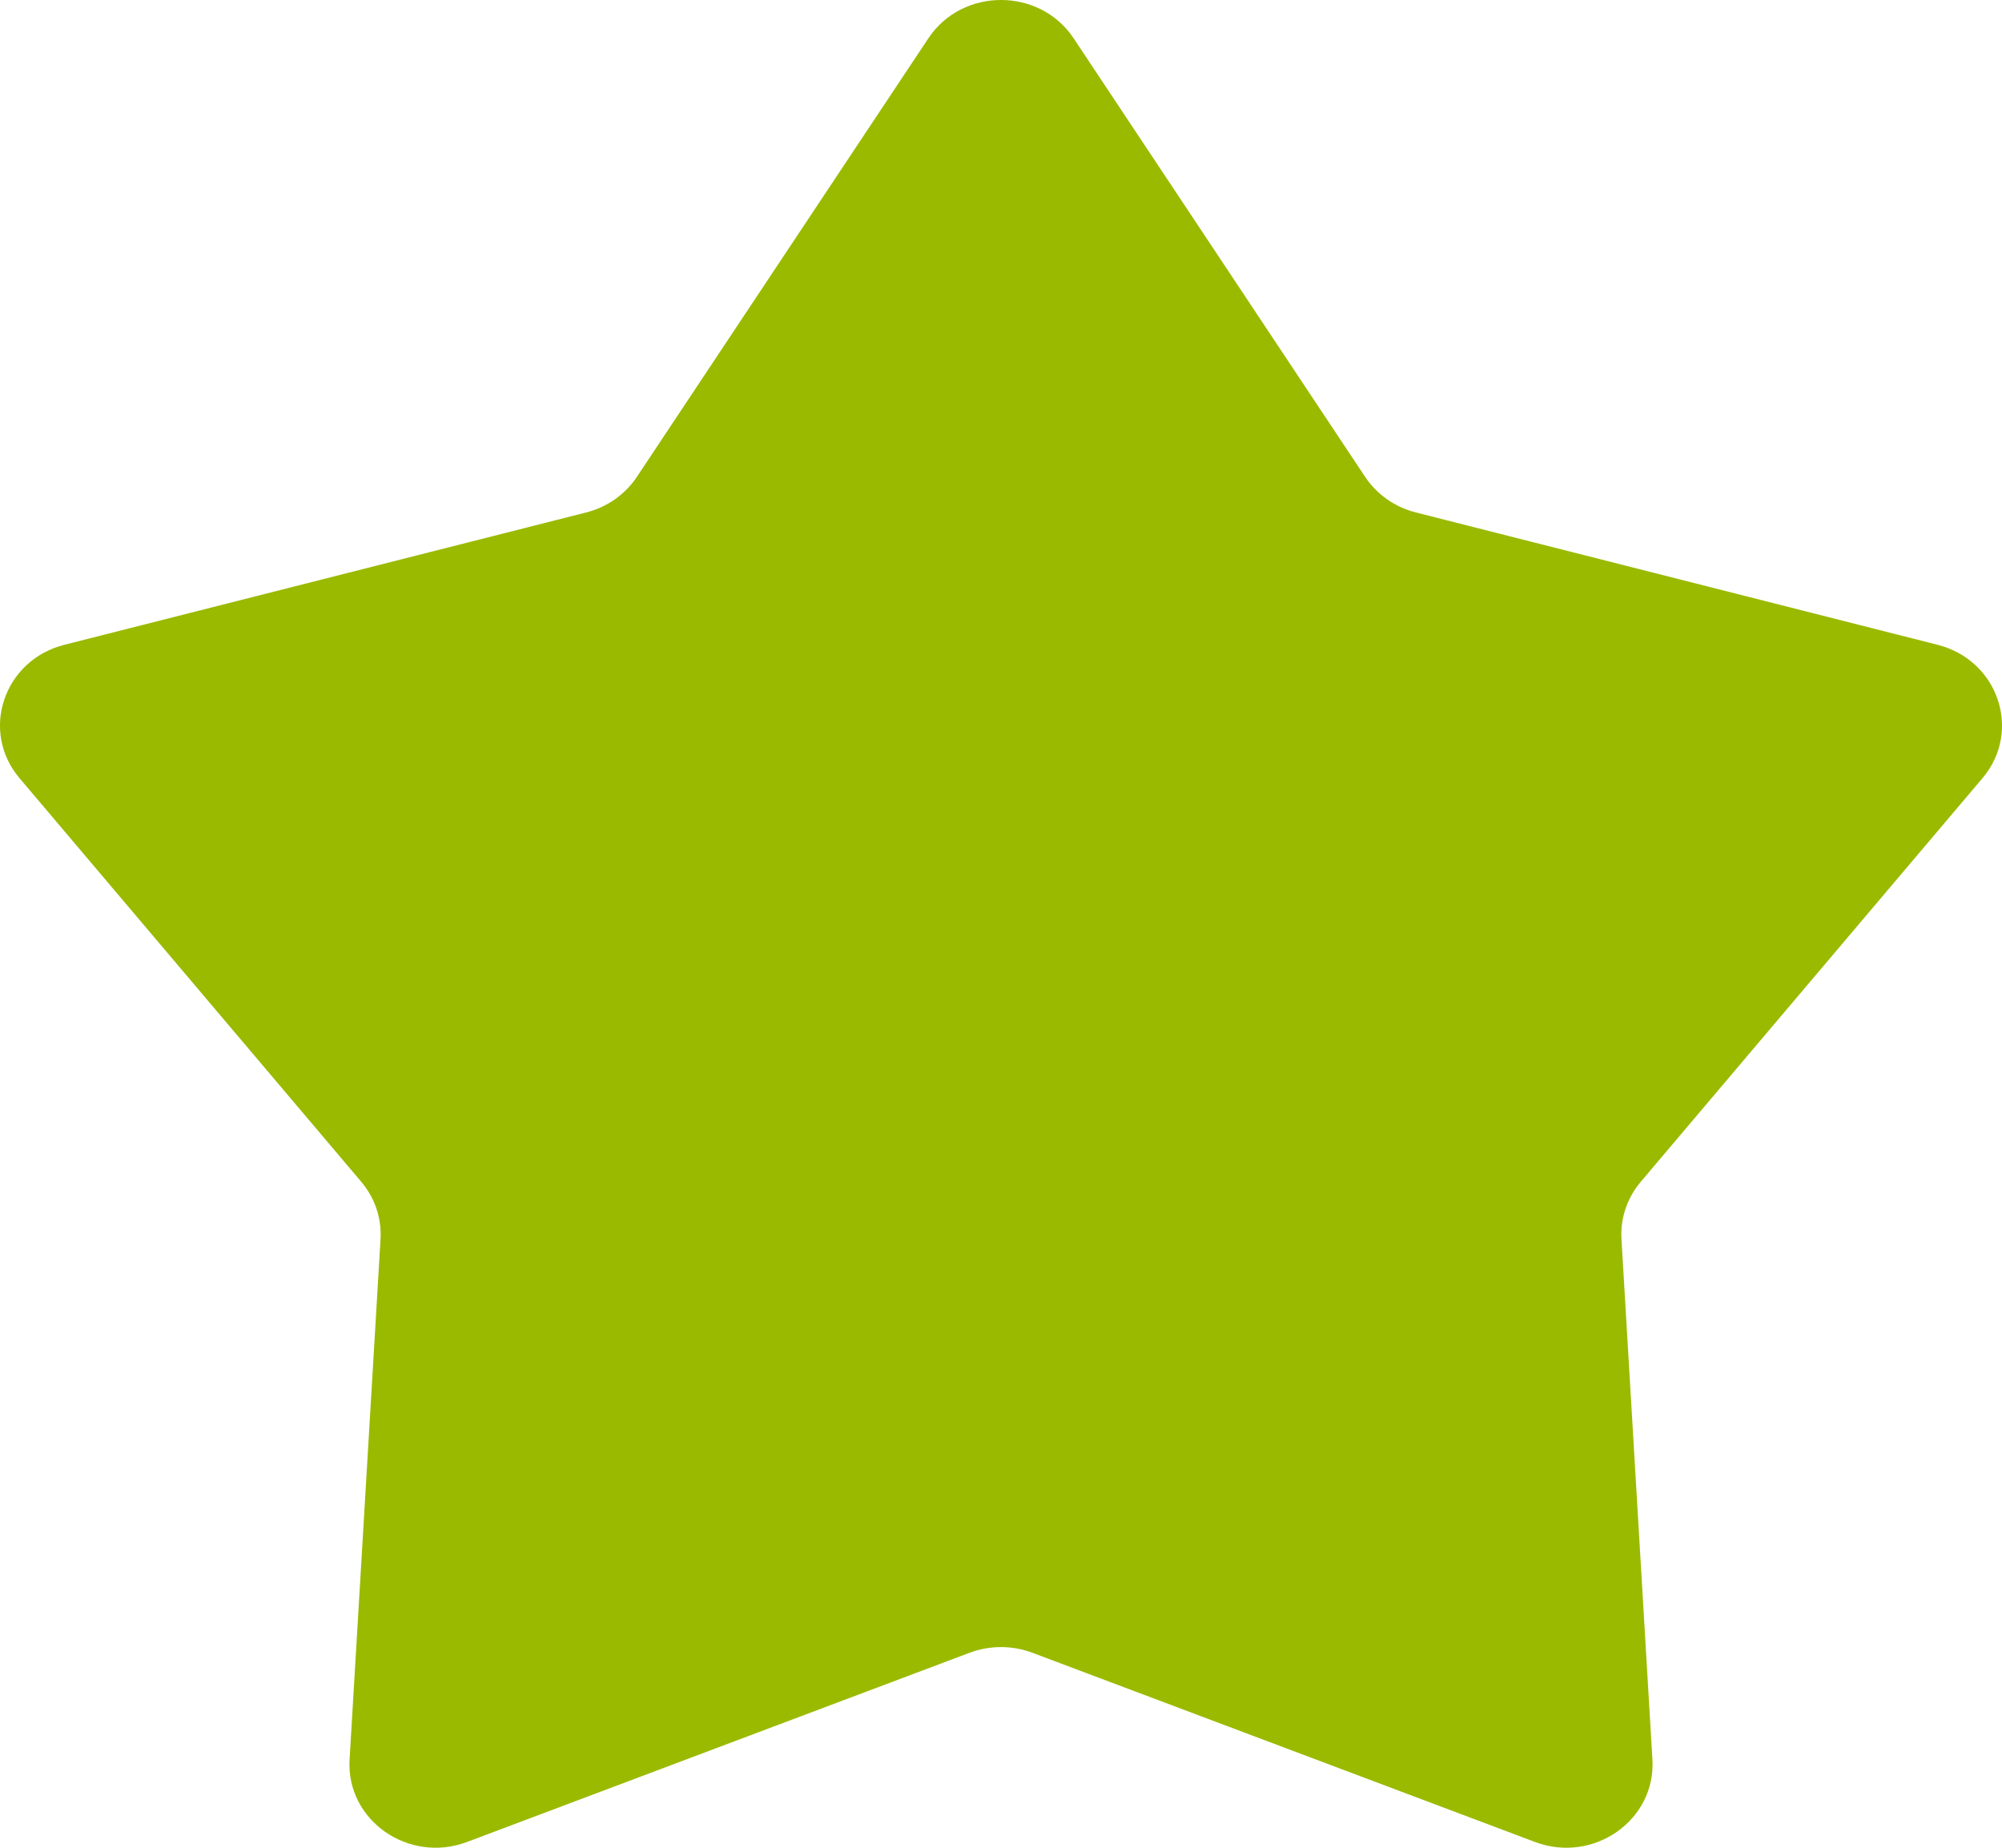 <svg width="26" height="24" viewBox="0 0 26 24" fill="none" xmlns="http://www.w3.org/2000/svg">
<path d="M12.057 0.497C12.498 -0.166 13.502 -0.166 13.943 0.497L17.729 6.194C17.881 6.422 18.116 6.587 18.387 6.656L25.163 8.375C25.953 8.575 26.263 9.498 25.746 10.108L21.31 15.348C21.132 15.558 21.042 15.824 21.058 16.095L21.46 22.854C21.507 23.641 20.695 24.211 19.935 23.925L13.407 21.467C13.145 21.369 12.855 21.369 12.593 21.467L6.065 23.925C5.305 24.211 4.493 23.641 4.54 22.854L4.942 16.095C4.958 15.824 4.868 15.558 4.69 15.348L0.254 10.108C-0.263 9.498 0.047 8.575 0.836 8.375L7.613 6.656C7.885 6.587 8.119 6.422 8.271 6.194L12.057 0.497Z" fill="#9ABA00"/>
</svg>
